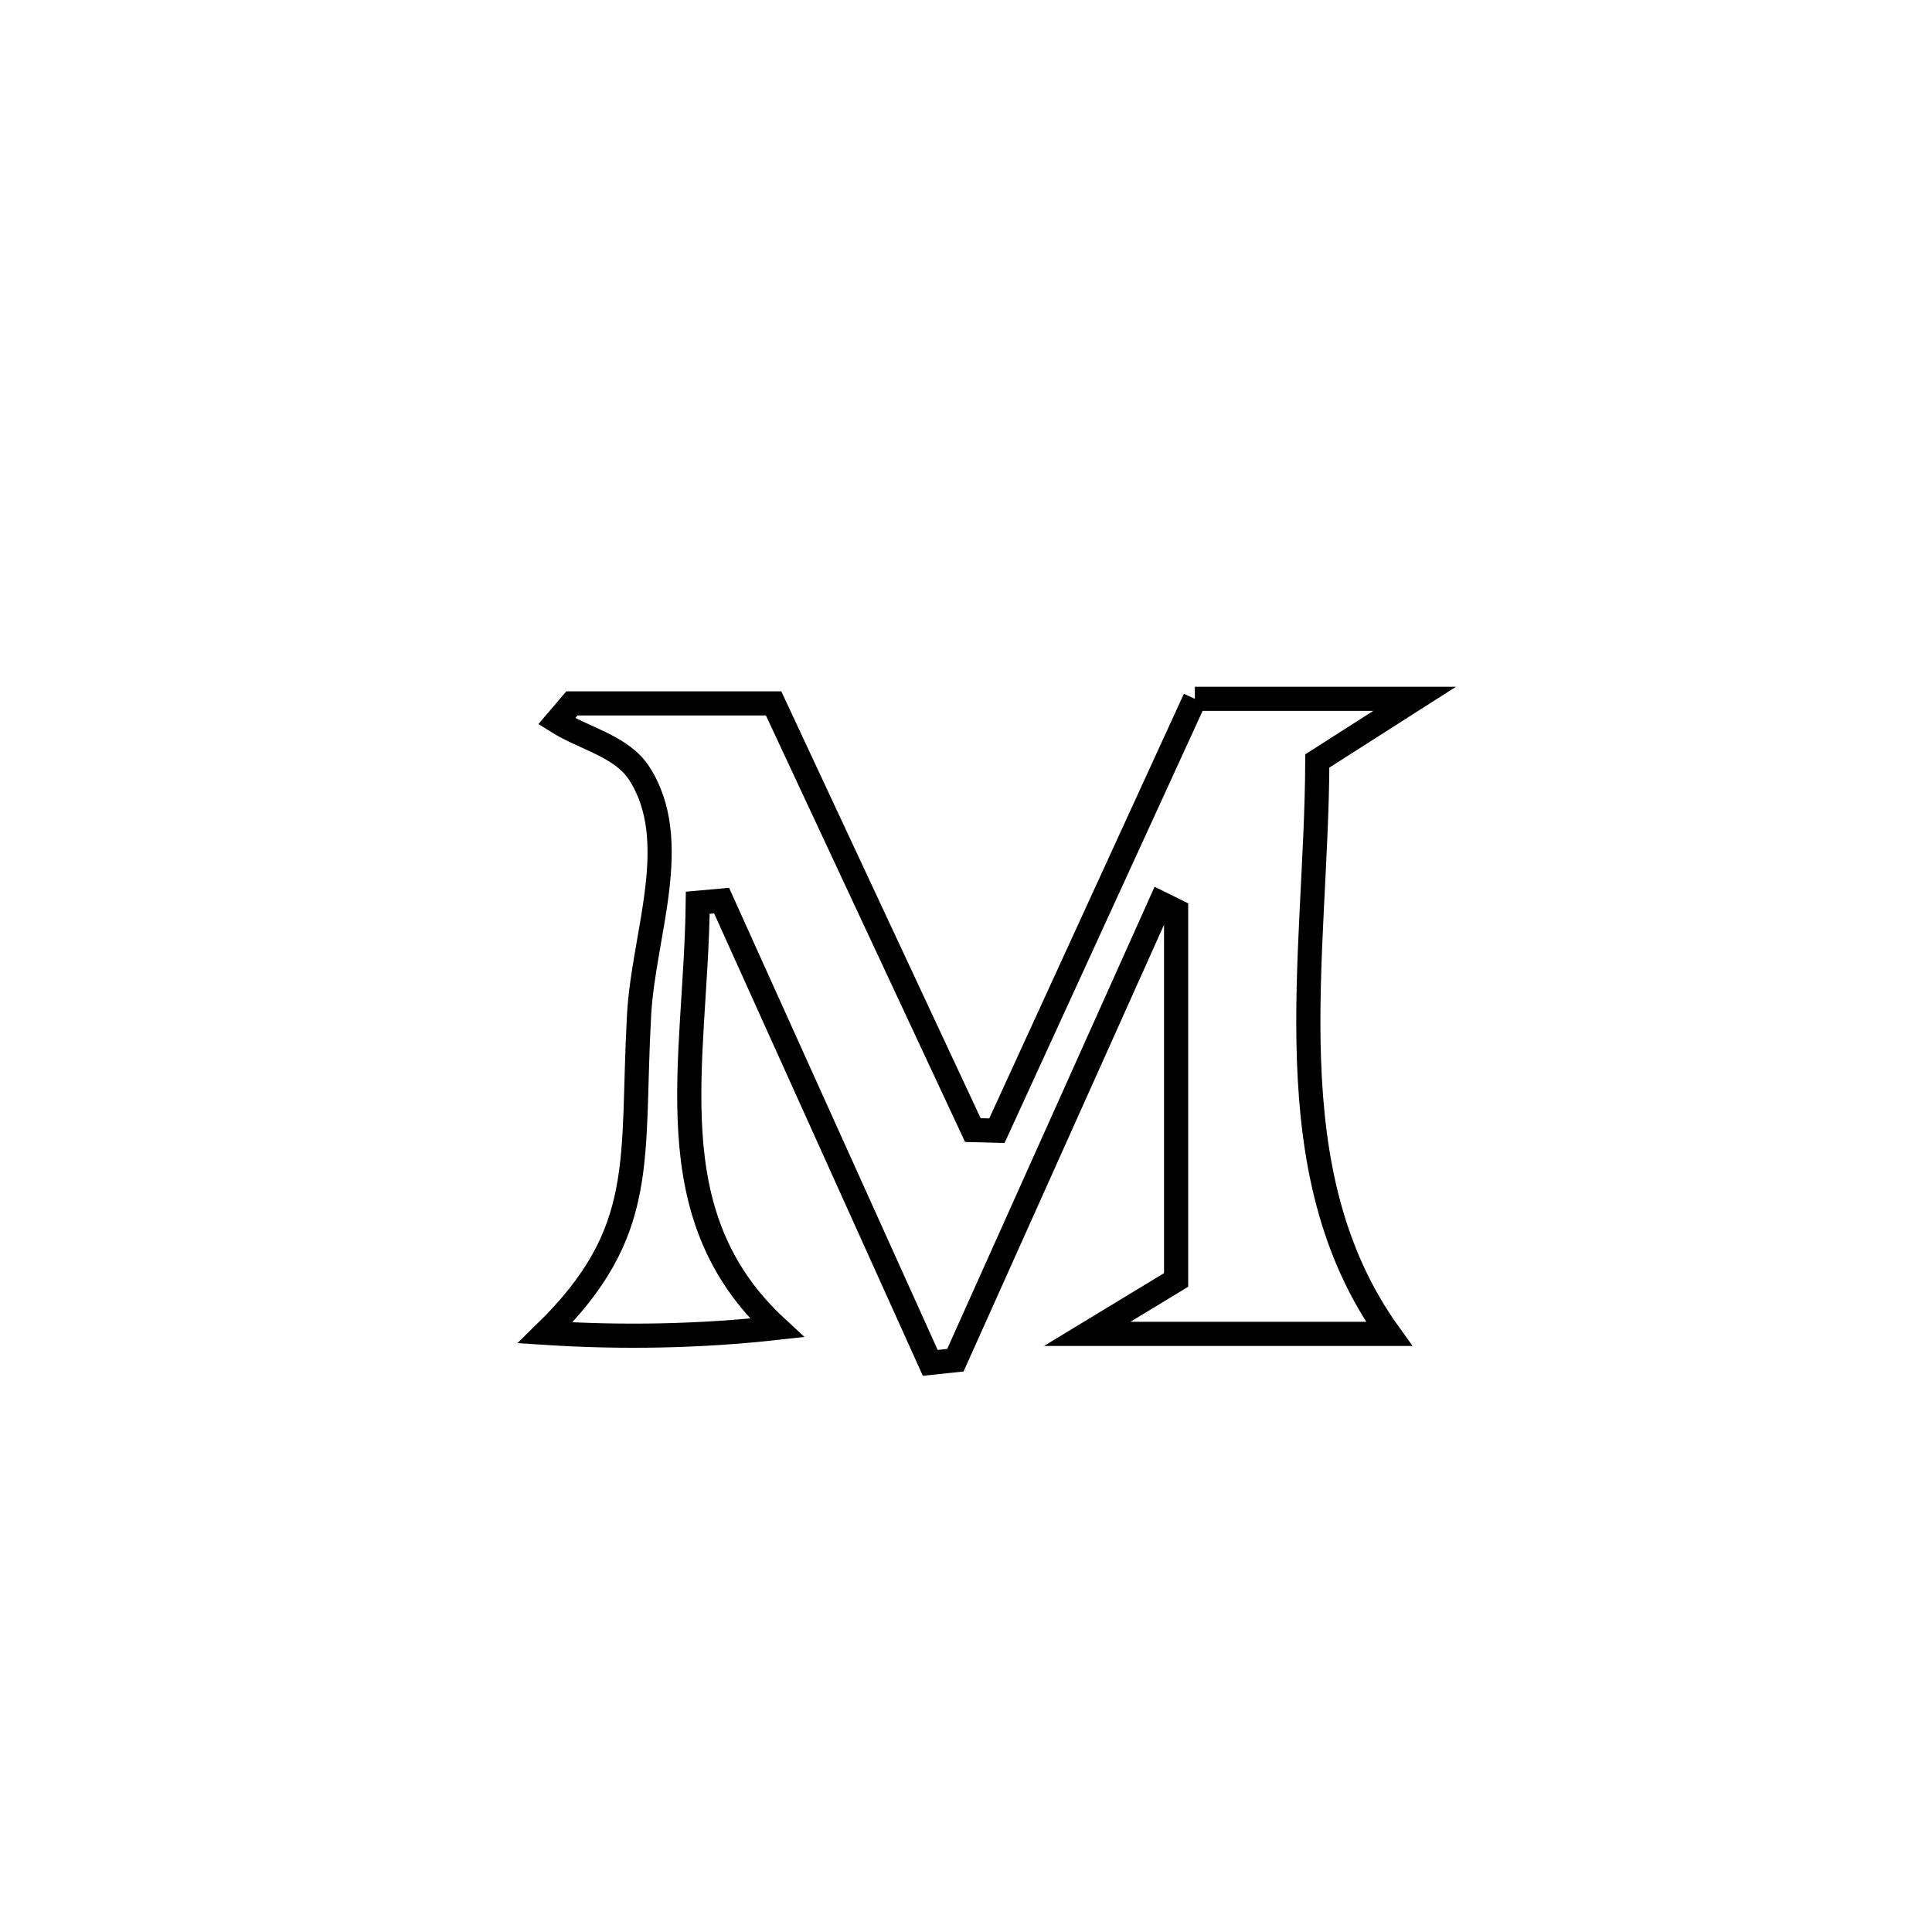 <svg xmlns="http://www.w3.org/2000/svg" viewBox="0.0 0.0 24.0 24.0" height="200px" width="200px"><path fill="none" stroke="black" stroke-width=".3" stroke-opacity="1.0"  filling="0" d="M14.843 8.681 L14.843 8.681 C15.153 8.681 17.401 8.681 17.573 8.681 L17.573 8.681 C17.17 8.938 16.767 9.196 16.364 9.453 L16.364 9.453 C16.355 11.886 15.8 14.548 17.255 16.57 L17.255 16.57 C17.089 16.57 13.548 16.57 13.506 16.57 L13.506 16.57 C13.874 16.347 14.242 16.123 14.61 15.9 L14.61 15.9 C14.61 14.371 14.61 12.843 14.61 11.315 L14.61 11.315 C14.545 11.283 14.481 11.251 14.416 11.219 L14.416 11.219 C13.567 13.111 12.717 15.004 11.868 16.897 L11.868 16.897 C11.764 16.908 11.66 16.919 11.556 16.93 L11.556 16.93 C10.692 15.016 9.828 13.102 8.964 11.188 L8.964 11.188 C8.866 11.197 8.767 11.205 8.668 11.214 L8.668 11.214 C8.644 13.208 8.12 15.083 9.65 16.495 L9.65 16.495 C8.697 16.601 7.73 16.619 6.773 16.557 L6.773 16.557 C8.063 15.296 7.838 14.422 7.939 12.605 C7.994 11.608 8.482 10.451 7.943 9.61 C7.725 9.268 7.258 9.177 6.915 8.96 L6.915 8.96 C6.978 8.886 7.041 8.812 7.104 8.738 L7.104 8.738 C7.939 8.738 8.775 8.738 9.61 8.738 L9.61 8.738 C10.435 10.505 11.26 12.271 12.085 14.038 L12.085 14.038 C12.185 14.04 12.284 14.043 12.384 14.046 L12.384 14.046 C13.204 12.258 14.024 10.469 14.843 8.681 L14.843 8.681"></path></svg>